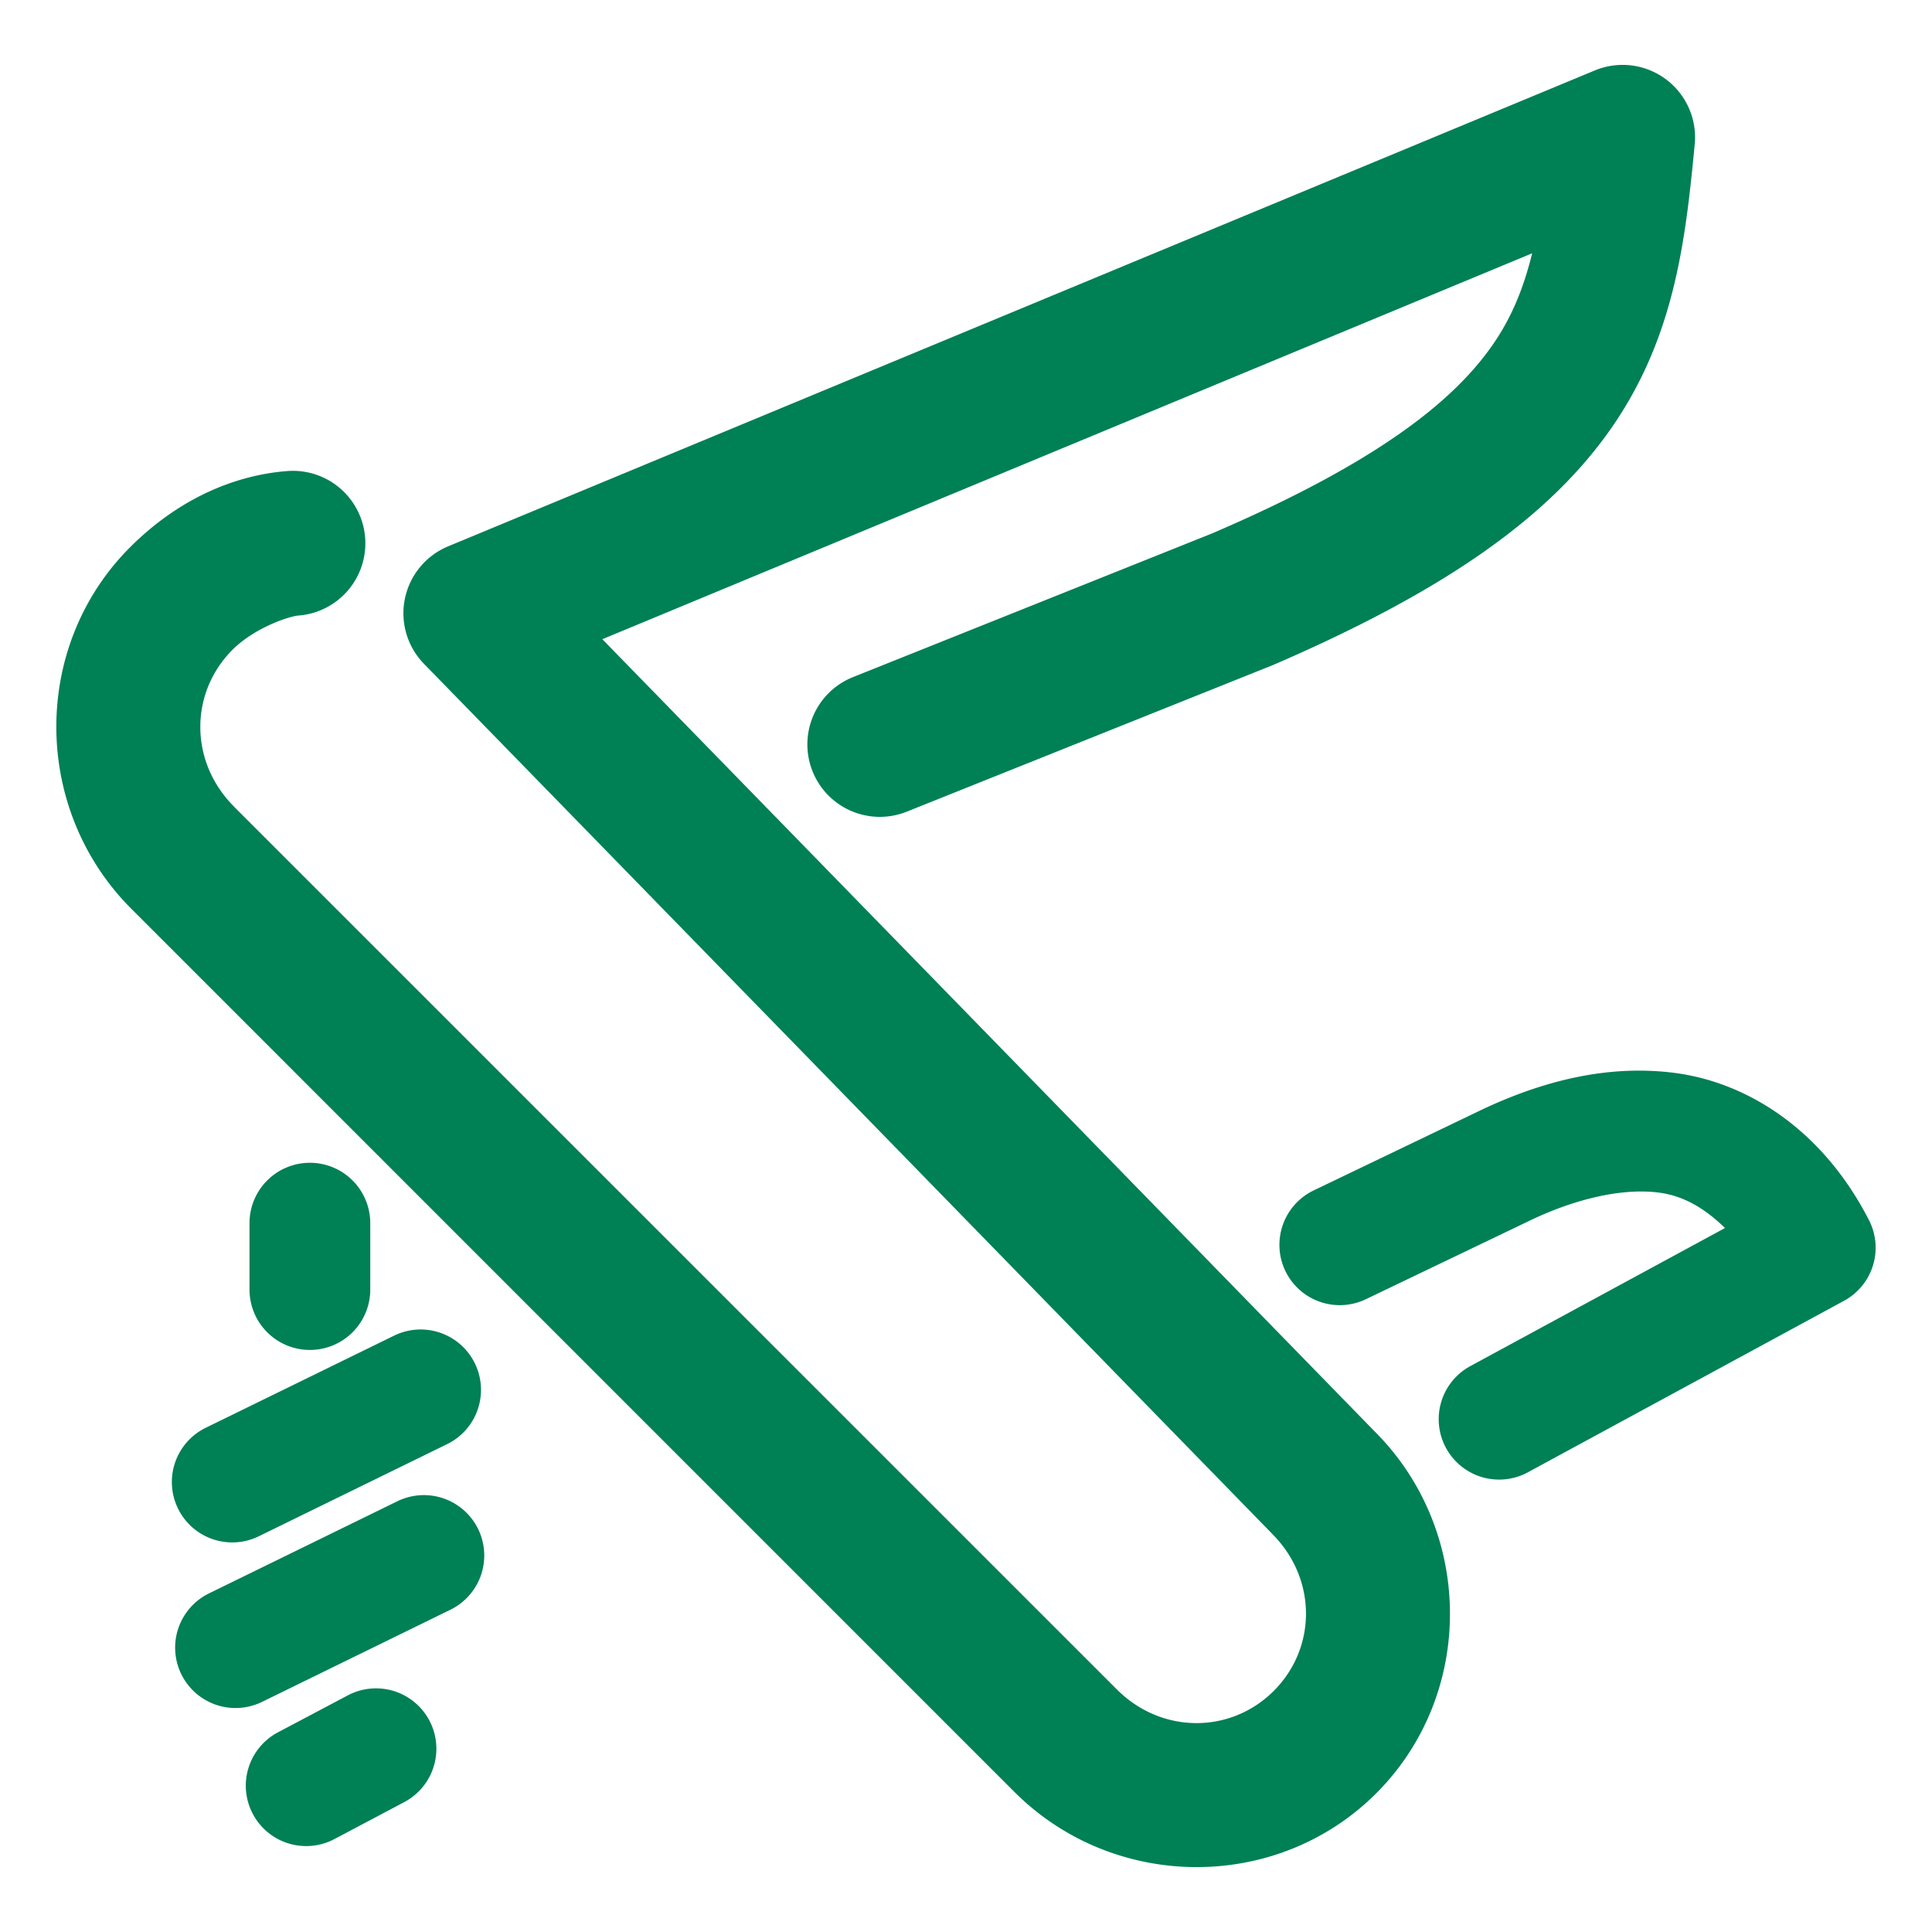 <svg xmlns="http://www.w3.org/2000/svg" width="48" height="48">
	<path d="M 40.266 1.613 A 1.8 1.8 0 0 0 39.623 1.75 L 11.133 13.574 A 1.8 1.8 0 0 0 10.533 16.492 L 31.596 38.096 A 1.8 1.8 0 0 0 31.611 38.113 C 32.718 39.22 32.72 40.933 31.648 42.008 C 31.648 42.008 31.646 42.008 31.646 42.008 C 31.646 42.008 31.646 42.01 31.646 42.01 C 30.572 43.083 28.857 43.082 27.75 41.975 L 5.812 20.039 A 1.8 1.8 0 0 0 5.812 20.037 C 4.704 18.929 4.704 17.215 5.779 16.141 C 6.329 15.592 7.188 15.31 7.414 15.293 A 1.8 1.8 0 0 0 9.072 13.361 A 1.8 1.8 0 0 0 7.141 11.703 C 5.849 11.802 4.455 12.375 3.234 13.594 C 0.768 16.059 0.797 20.115 3.268 22.584 L 25.203 44.52 C 27.672 46.99 31.728 47.019 34.193 44.553 C 36.656 42.087 36.625 38.034 34.156 35.566 L 14.965 15.881 L 38.066 6.293 C 37.864 7.114 37.582 7.84 37.111 8.529 C 36.14 9.952 34.226 11.485 30.143 13.24 C 30.139 13.242 30.138 13.243 30.135 13.244 L 21.189 16.824 A 1.8 1.8 0 0 0 20.188 19.164 A 1.8 1.8 0 0 0 22.527 20.166 L 31.514 16.568 A 1.8 1.8 0 0 0 31.557 16.553 C 35.967 14.659 38.562 12.792 40.086 10.559 C 41.61 8.325 41.878 5.956 42.105 3.584 A 1.8 1.8 0 0 0 40.266 1.613 z M 40.965 26.604 C 39.377 26.547 37.877 27.042 36.588 27.68 C 36.586 27.681 36.584 27.681 36.582 27.682 L 32.637 29.576 A 1.5 1.5 0 0 0 31.934 31.576 A 1.5 1.5 0 0 0 33.934 32.279 L 37.896 30.379 A 1.5 1.5 0 0 0 37.914 30.371 C 39.043 29.812 40.276 29.5 41.238 29.633 C 41.834 29.715 42.357 30.022 42.857 30.51 L 36.529 33.941 A 1.5 1.5 0 0 0 35.926 35.975 A 1.5 1.5 0 0 0 37.961 36.578 L 45.814 32.318 A 1.5 1.5 0 0 0 46.436 30.318 C 45.319 28.132 43.492 26.917 41.65 26.662 C 41.42 26.63 41.192 26.612 40.965 26.604 z M 7.699 28.889 A 1.5 1.5 0 0 0 6.199 30.389 L 6.199 32.039 A 1.5 1.5 0 0 0 7.699 33.539 A 1.5 1.5 0 0 0 9.199 32.039 L 9.199 30.389 A 1.5 1.5 0 0 0 7.699 28.889 z M 10.477 33.031 A 1.5 1.5 0 0 0 9.791 33.184 L 5.111 35.473 A 1.5 1.5 0 0 0 4.422 37.479 A 1.5 1.5 0 0 0 6.43 38.168 L 11.109 35.879 A 1.5 1.5 0 0 0 11.797 33.871 A 1.5 1.5 0 0 0 10.477 33.031 z M 10.557 37.146 A 1.5 1.5 0 0 0 9.871 37.299 L 5.191 39.588 A 1.5 1.5 0 0 0 4.504 41.594 A 1.5 1.5 0 0 0 6.51 42.283 L 11.189 39.994 A 1.5 1.5 0 0 0 11.879 37.988 A 1.5 1.5 0 0 0 10.557 37.146 z M 9.32 41.947 A 1.5 1.5 0 0 0 8.641 42.121 L 6.906 43.039 A 1.5 1.5 0 0 0 6.281 45.066 A 1.5 1.5 0 0 0 8.309 45.691 L 10.043 44.773 A 1.5 1.5 0 0 0 10.668 42.746 A 1.5 1.5 0 0 0 9.32 41.947 z " fill="#008055"/>
</svg>
